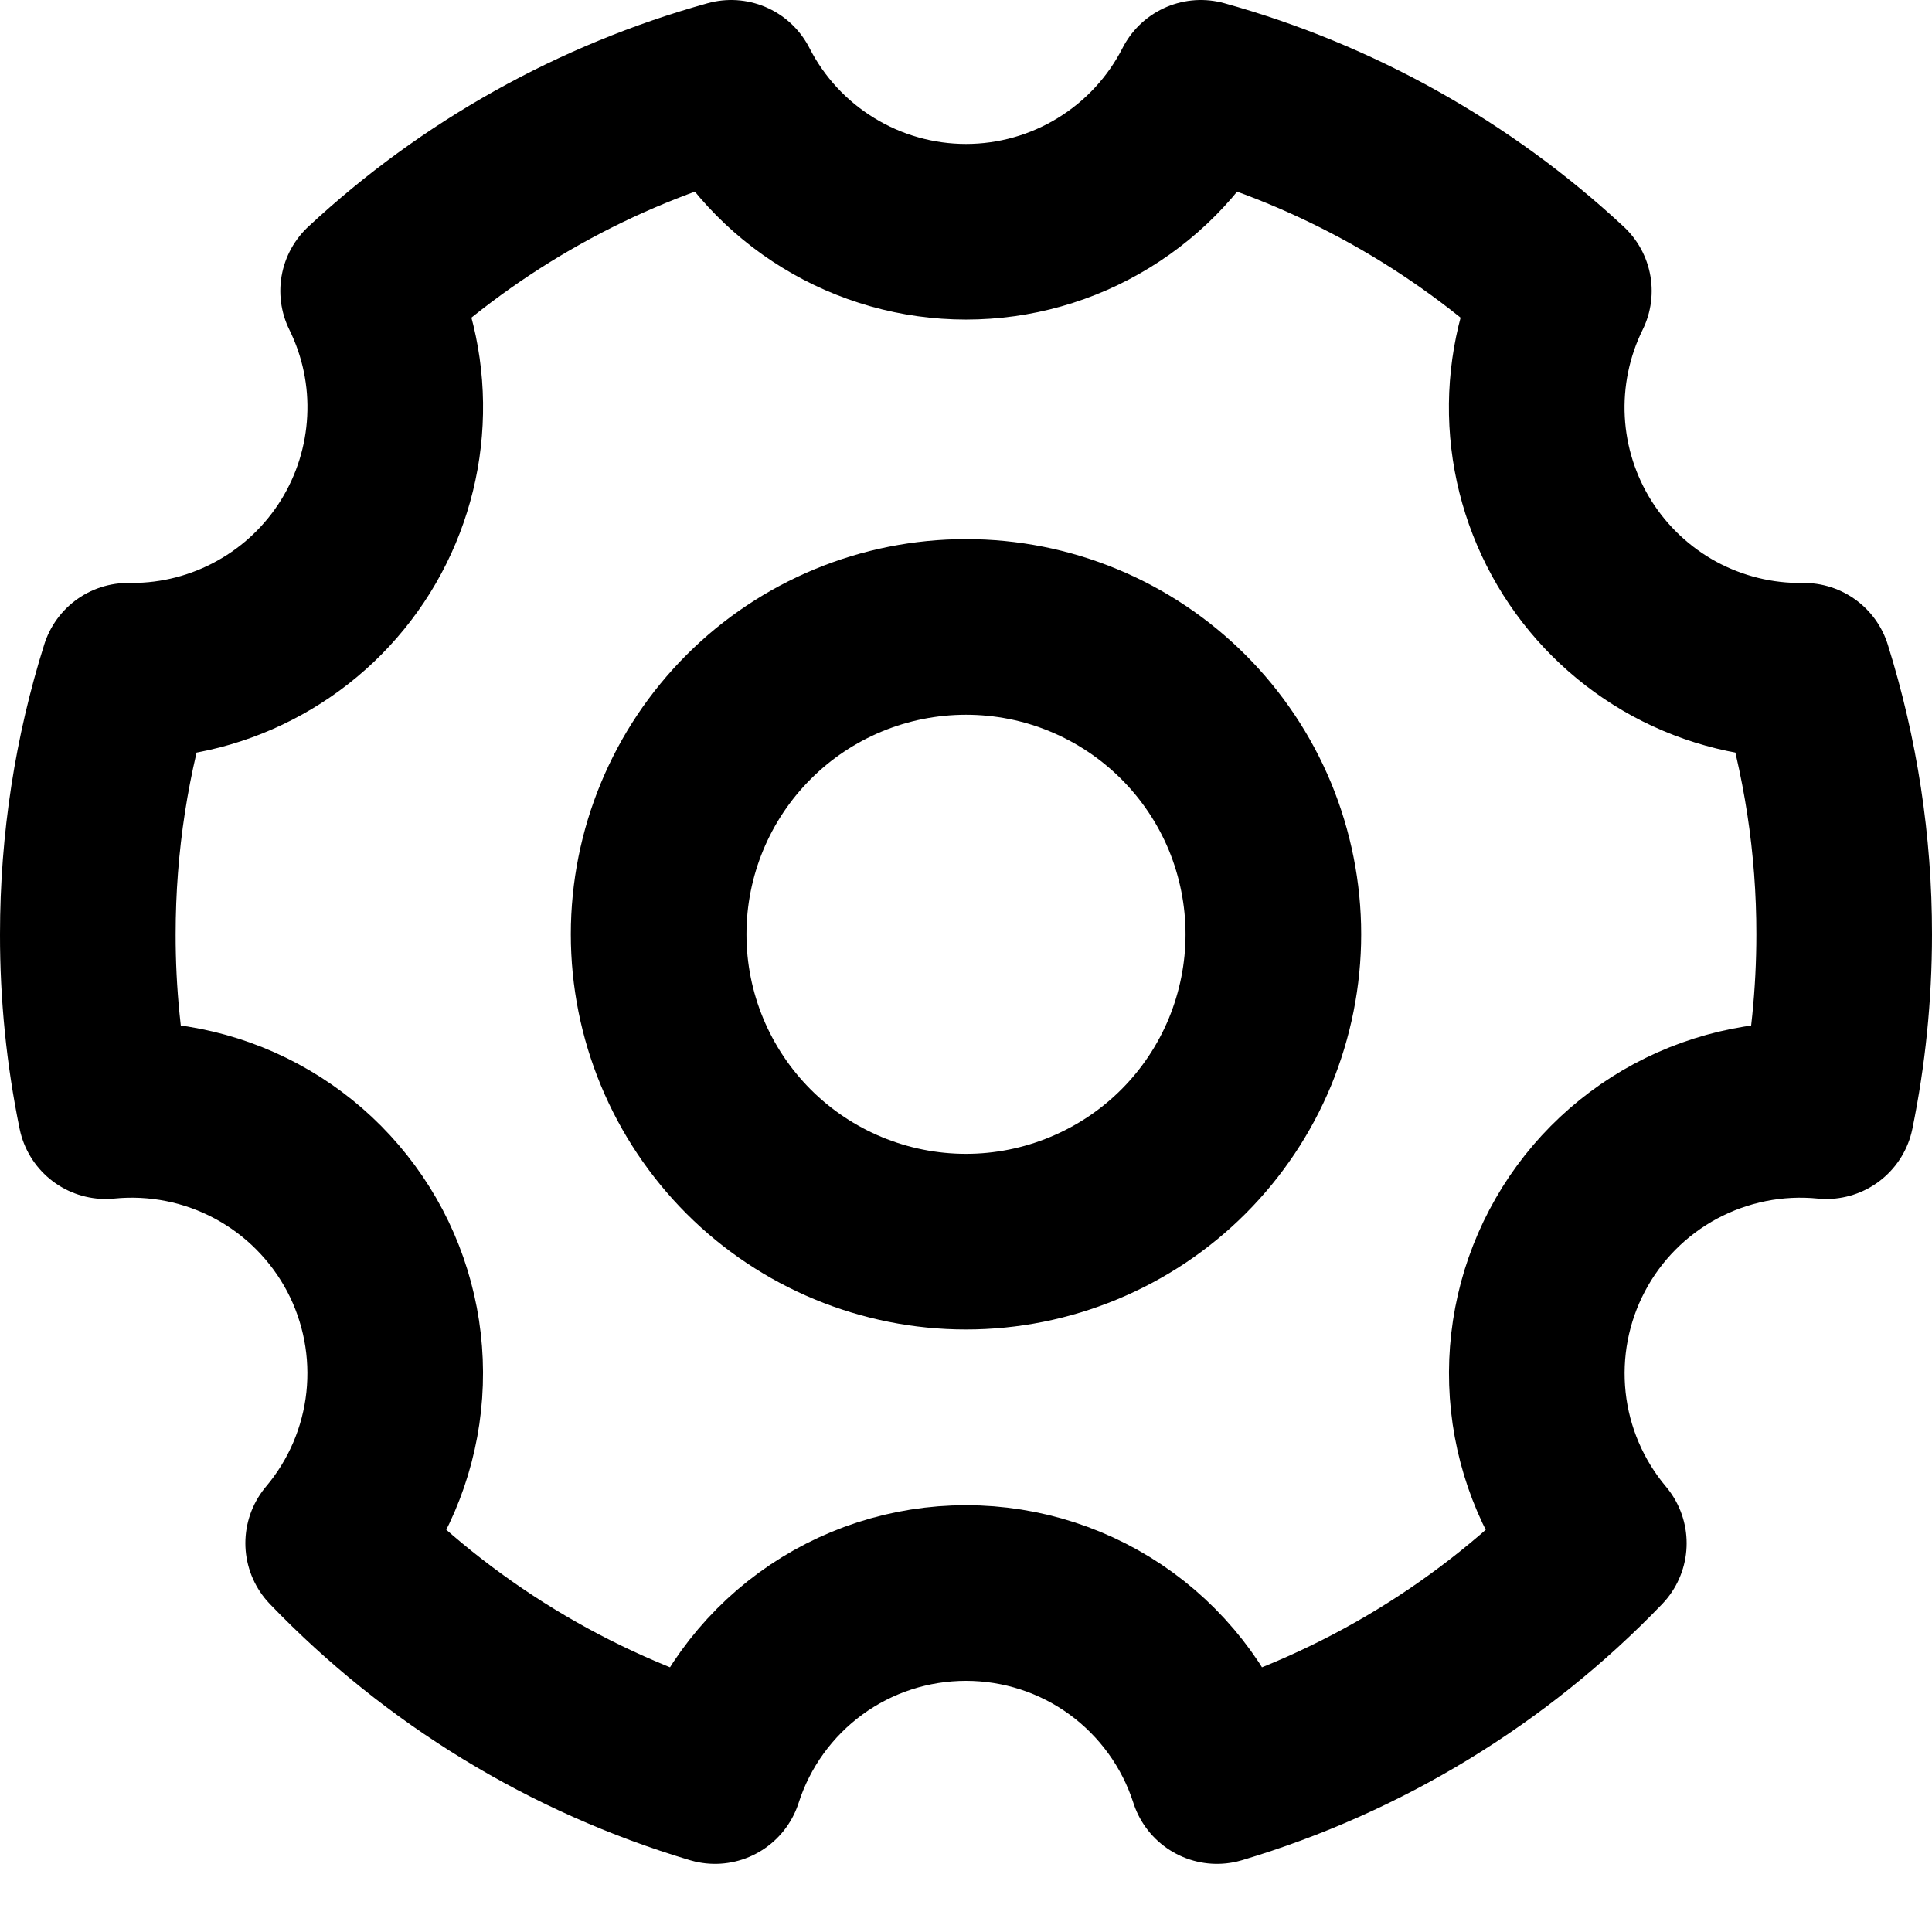 <svg width="22" height="22" viewBox="0 0 22 22" fill="none" xmlns="http://www.w3.org/2000/svg">
<path d="M8.142 20.224C6.488 19.73 4.99 18.816 3.794 17.572C4.179 17.116 4.419 16.555 4.483 15.961C4.547 15.368 4.433 14.768 4.155 14.24C3.876 13.712 3.447 13.279 2.921 12.996C2.395 12.713 1.797 12.594 1.203 12.653C1.067 11.99 0.999 11.315 1 10.639C1 9.594 1.16 8.585 1.458 7.638H1.5C2.01 7.639 2.511 7.509 2.957 7.261C3.403 7.014 3.778 6.657 4.048 6.224C4.317 5.791 4.472 5.297 4.497 4.787C4.523 4.278 4.418 3.771 4.192 3.313C5.365 2.222 6.783 1.429 8.326 1C8.577 1.493 8.96 1.907 9.432 2.196C9.904 2.486 10.447 2.639 11 2.639C11.553 2.639 12.096 2.486 12.568 2.196C13.04 1.907 13.423 1.493 13.674 1C15.217 1.429 16.635 2.222 17.808 3.313C17.581 3.774 17.476 4.285 17.503 4.798C17.53 5.311 17.689 5.808 17.963 6.242C18.238 6.676 18.619 7.032 19.07 7.277C19.522 7.521 20.029 7.646 20.542 7.638C20.846 8.609 21.001 9.621 21 10.639C21 11.329 20.93 12.002 20.797 12.653C20.203 12.594 19.605 12.714 19.079 12.996C18.553 13.279 18.123 13.712 17.845 14.241C17.567 14.769 17.453 15.368 17.517 15.962C17.581 16.555 17.821 17.116 18.206 17.573C17.01 18.817 15.512 19.73 13.858 20.224C13.664 19.619 13.282 19.091 12.769 18.716C12.255 18.341 11.636 18.14 11 18.14C10.364 18.14 9.745 18.341 9.231 18.716C8.718 19.091 8.336 19.619 8.142 20.224Z" stroke="black" stroke-width="2" stroke-linejoin="round"/>
<path d="M11 14.139C11.46 14.139 11.915 14.048 12.339 13.872C12.764 13.696 13.15 13.439 13.475 13.114C13.8 12.789 14.058 12.403 14.234 11.978C14.409 11.553 14.5 11.098 14.5 10.639C14.5 10.179 14.409 9.724 14.234 9.299C14.058 8.875 13.8 8.489 13.475 8.164C13.15 7.839 12.764 7.581 12.339 7.405C11.915 7.229 11.46 7.139 11 7.139C10.072 7.139 9.181 7.507 8.525 8.164C7.869 8.82 7.5 9.71 7.5 10.639C7.5 11.567 7.869 12.457 8.525 13.114C9.181 13.77 10.072 14.139 11 14.139Z" stroke="black" stroke-width="2" stroke-linejoin="round"/>
</svg>
